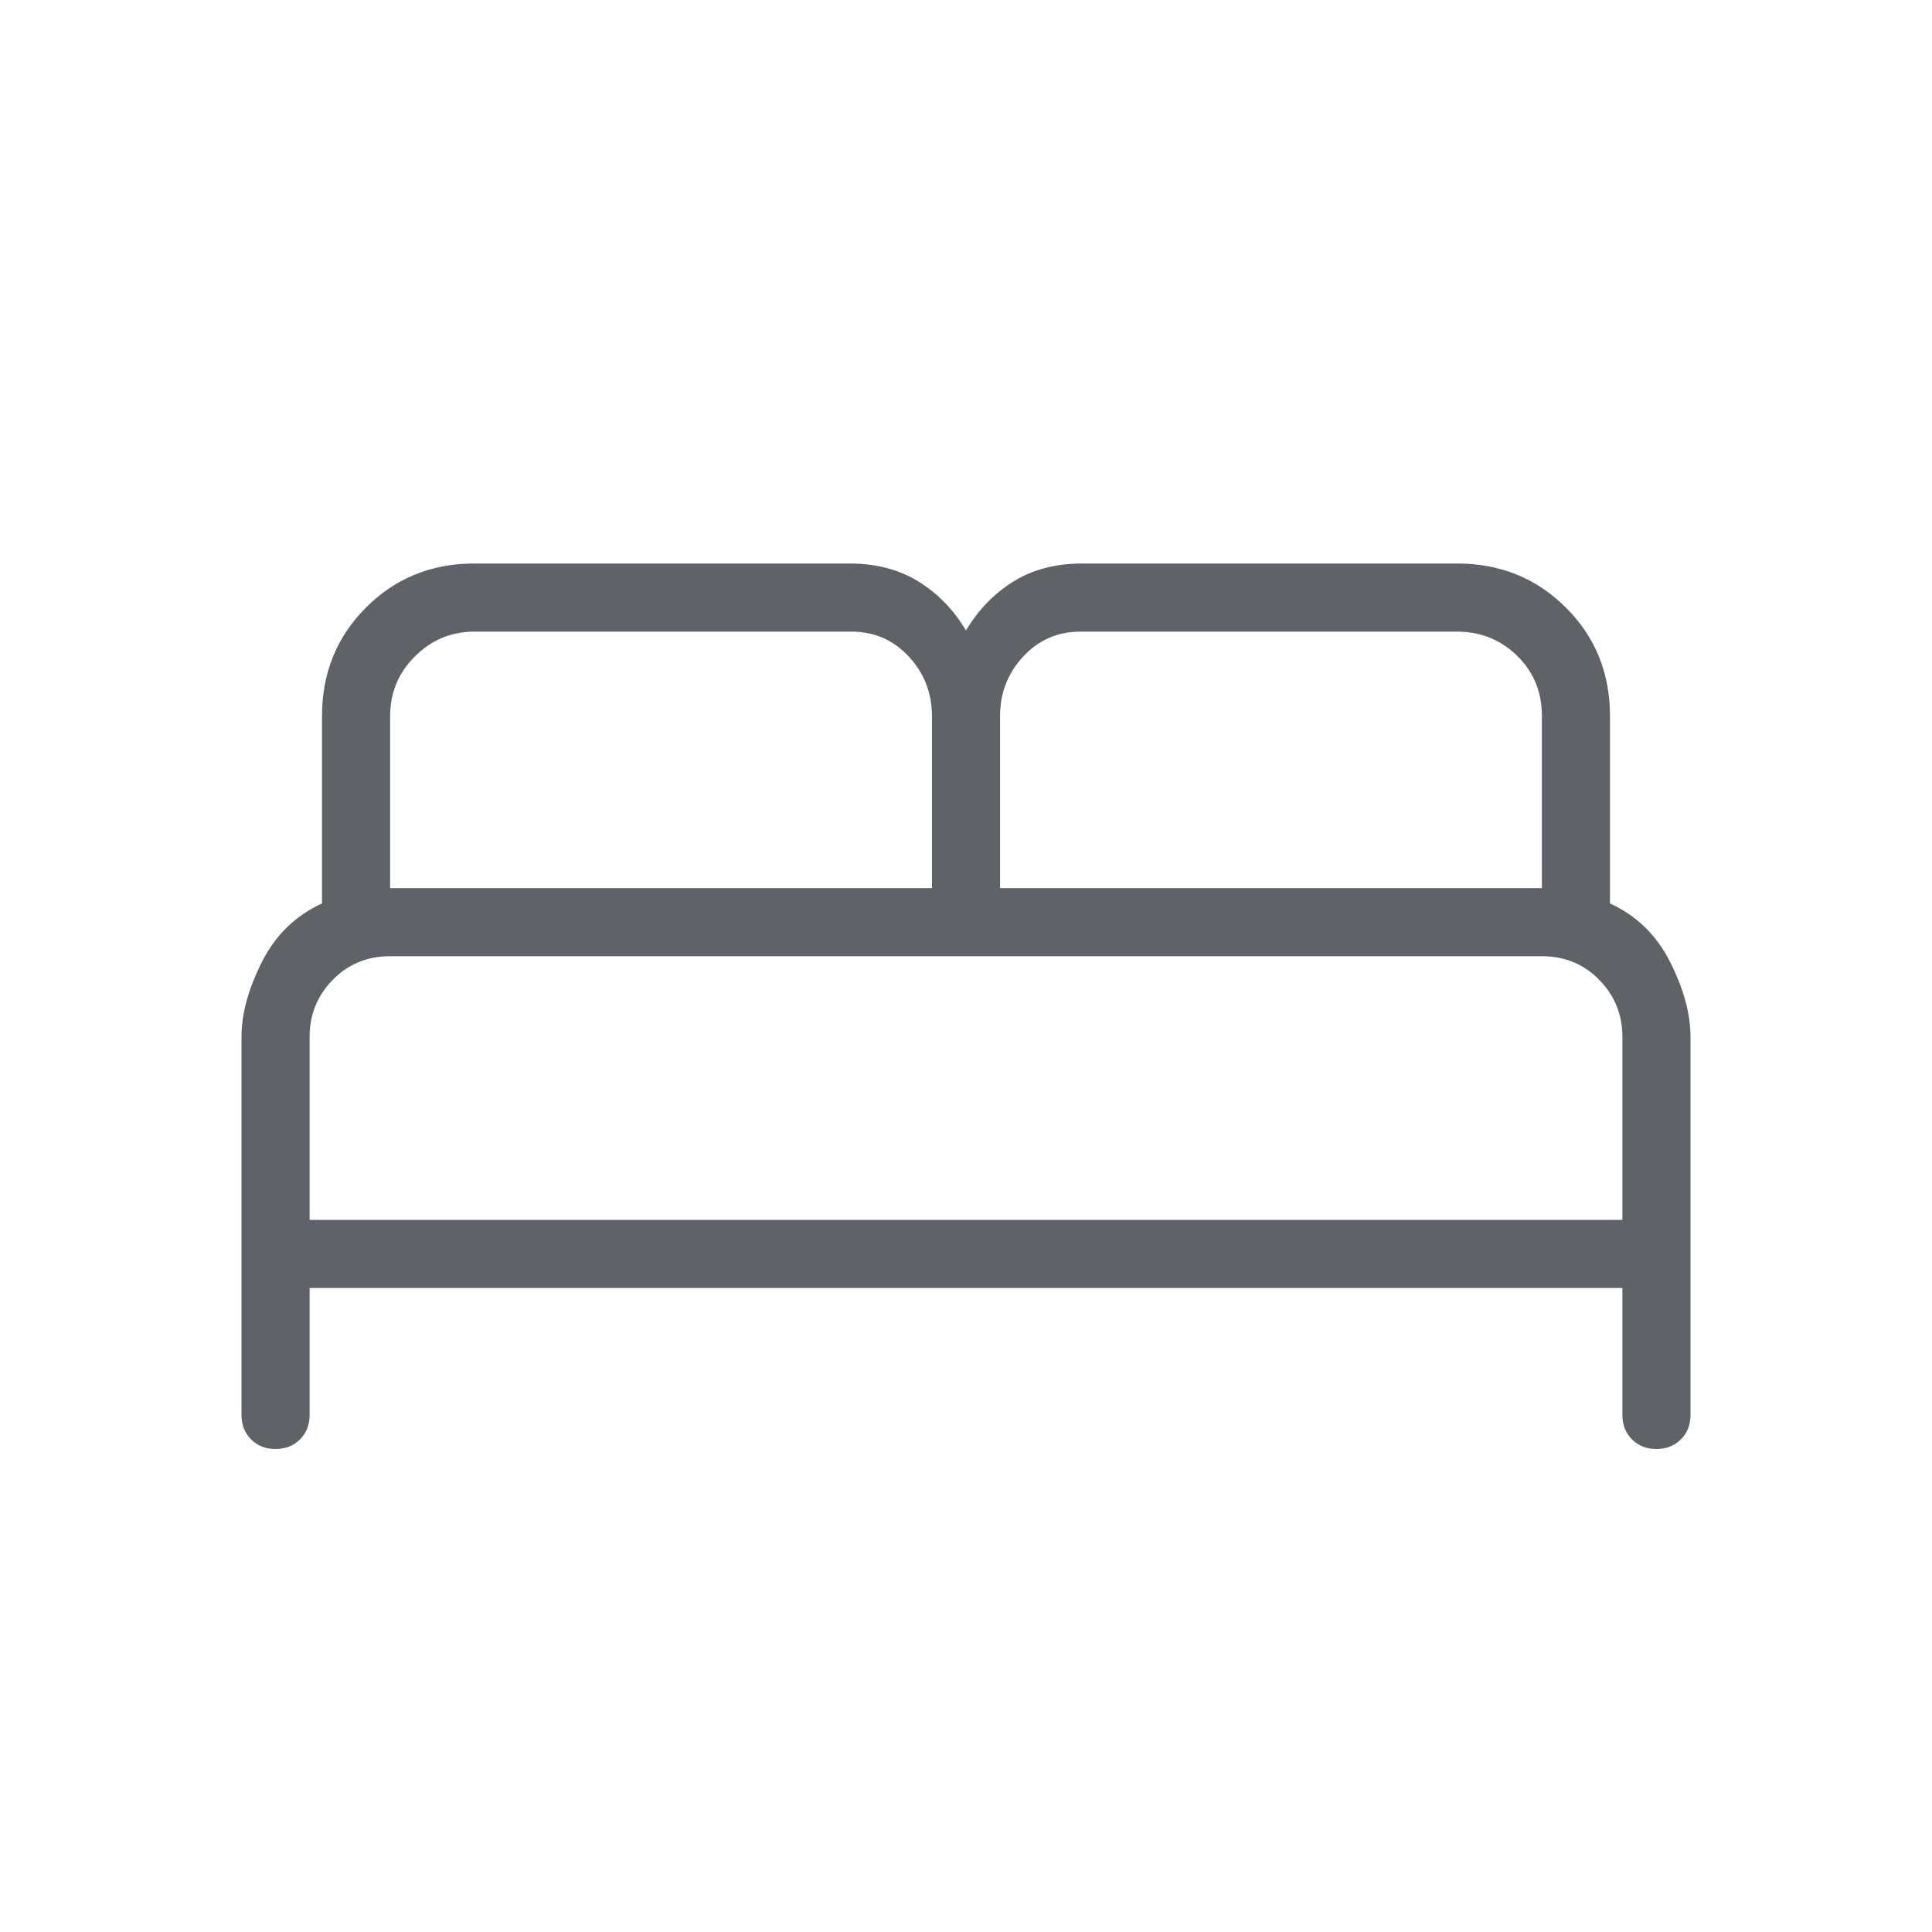 <svg xmlns="http://www.w3.org/2000/svg" height="40px" viewBox="0 -960 960 960" width="40px" fill="#5f6368"><path d="M120-256.92v-187.95q0-16.95 10.08-37.03 10.07-20.07 29.92-29.18v-93.13q0-32.05 21.87-53.92Q203.74-680 235.79-680h186.16q20.02 0 34.49 8.99 14.46 8.98 23.56 24.29 9.1-15.31 23.49-24.29Q517.87-680 537.9-680h186.15q32.05 0 54 21.87Q800-636.26 800-604.21v93.13q19.85 9.11 29.92 29.18Q840-461.82 840-444.87v187.95q0 7.37-4.78 12.14-4.79 4.78-12.17 4.78t-12.14-4.78q-4.76-4.77-4.76-12.14V-320h-652.3v63.08q0 7.37-4.79 12.14-4.78 4.78-12.16 4.78-7.39 0-12.14-4.78-4.76-4.77-4.76-12.14Zm376.92-261.8h269.23v-85.49q0-17.97-12.32-29.96-12.32-11.98-29.78-11.98H536.92q-17 0-28.5 12.39-11.5 12.4-11.5 29.55v85.49Zm-303.07 0h269.23v-85.49q0-17.15-11.5-29.55-11.5-12.39-28.5-12.39H235.79q-17.3 0-29.62 12.32t-12.32 29.62v85.49Zm-40 164.87h652.3v-91.02q0-16.49-11.5-28.25-11.5-11.75-28.5-11.75h-572.3q-17 0-28.5 11.75-11.5 11.76-11.5 28.25v91.02Zm652.3 0h-652.3 652.3Z"/></svg>